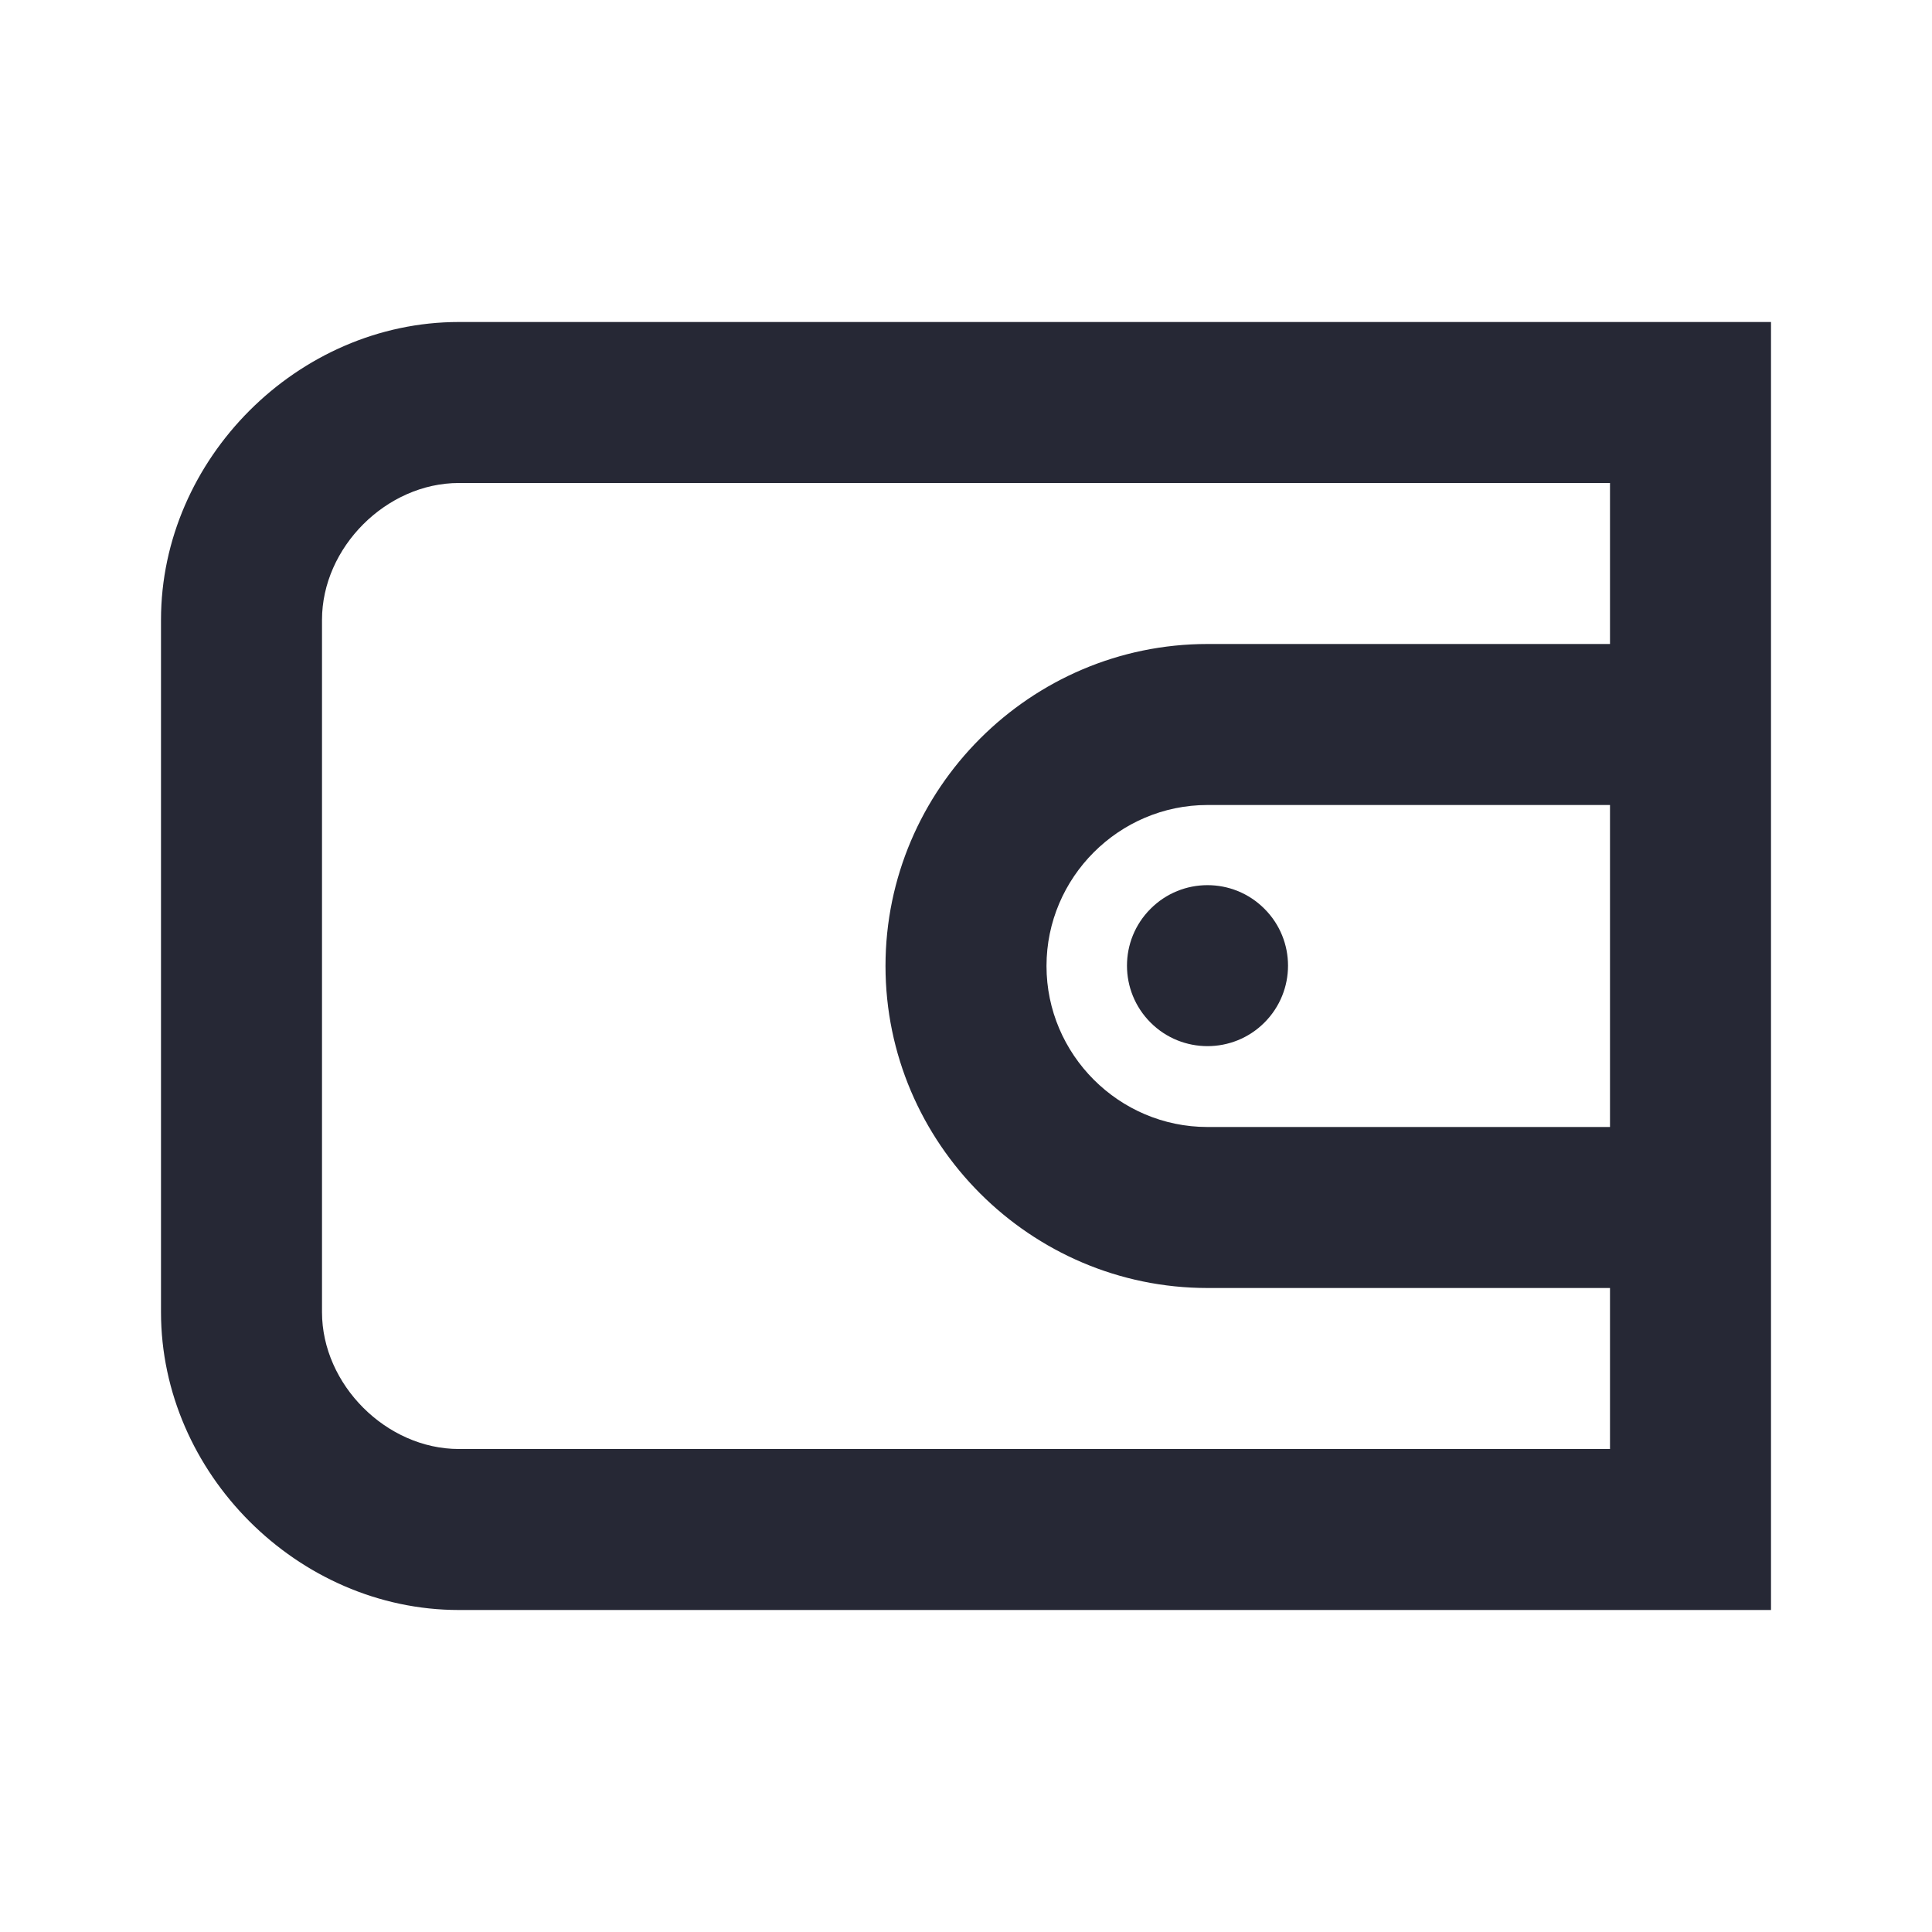 <svg width="24" height="24" viewBox="0 0 24 24" fill="none" xmlns="http://www.w3.org/2000/svg">
<path d="M15.707 11.289C16.098 11.679 16.098 12.312 15.707 12.703C15.317 13.093 14.683 13.093 14.293 12.703C13.902 12.312 13.902 11.679 14.293 11.289C14.683 10.898 15.317 10.898 15.707 11.289Z" fill="#262835"/>
<path fill-rule="evenodd" clip-rule="evenodd" d="M2 7.7C2 5.7 3.7 4 5.7 4H22V20H5.7C3.7 20 2 18.3 2 16.3V7.7ZM15 14H20V10H15C13.9 10 13 10.9 13 12C13 13.1 13.9 14 15 14ZM15 8H20V6H5.7C4.8 6 4 6.8 4 7.7V16.3C4 17.2 4.8 18 5.7 18H20V16H15C12.8 16 11 14.2 11 12C11 9.8 12.8 8 15 8Z" fill="#262835"/>
</svg>
